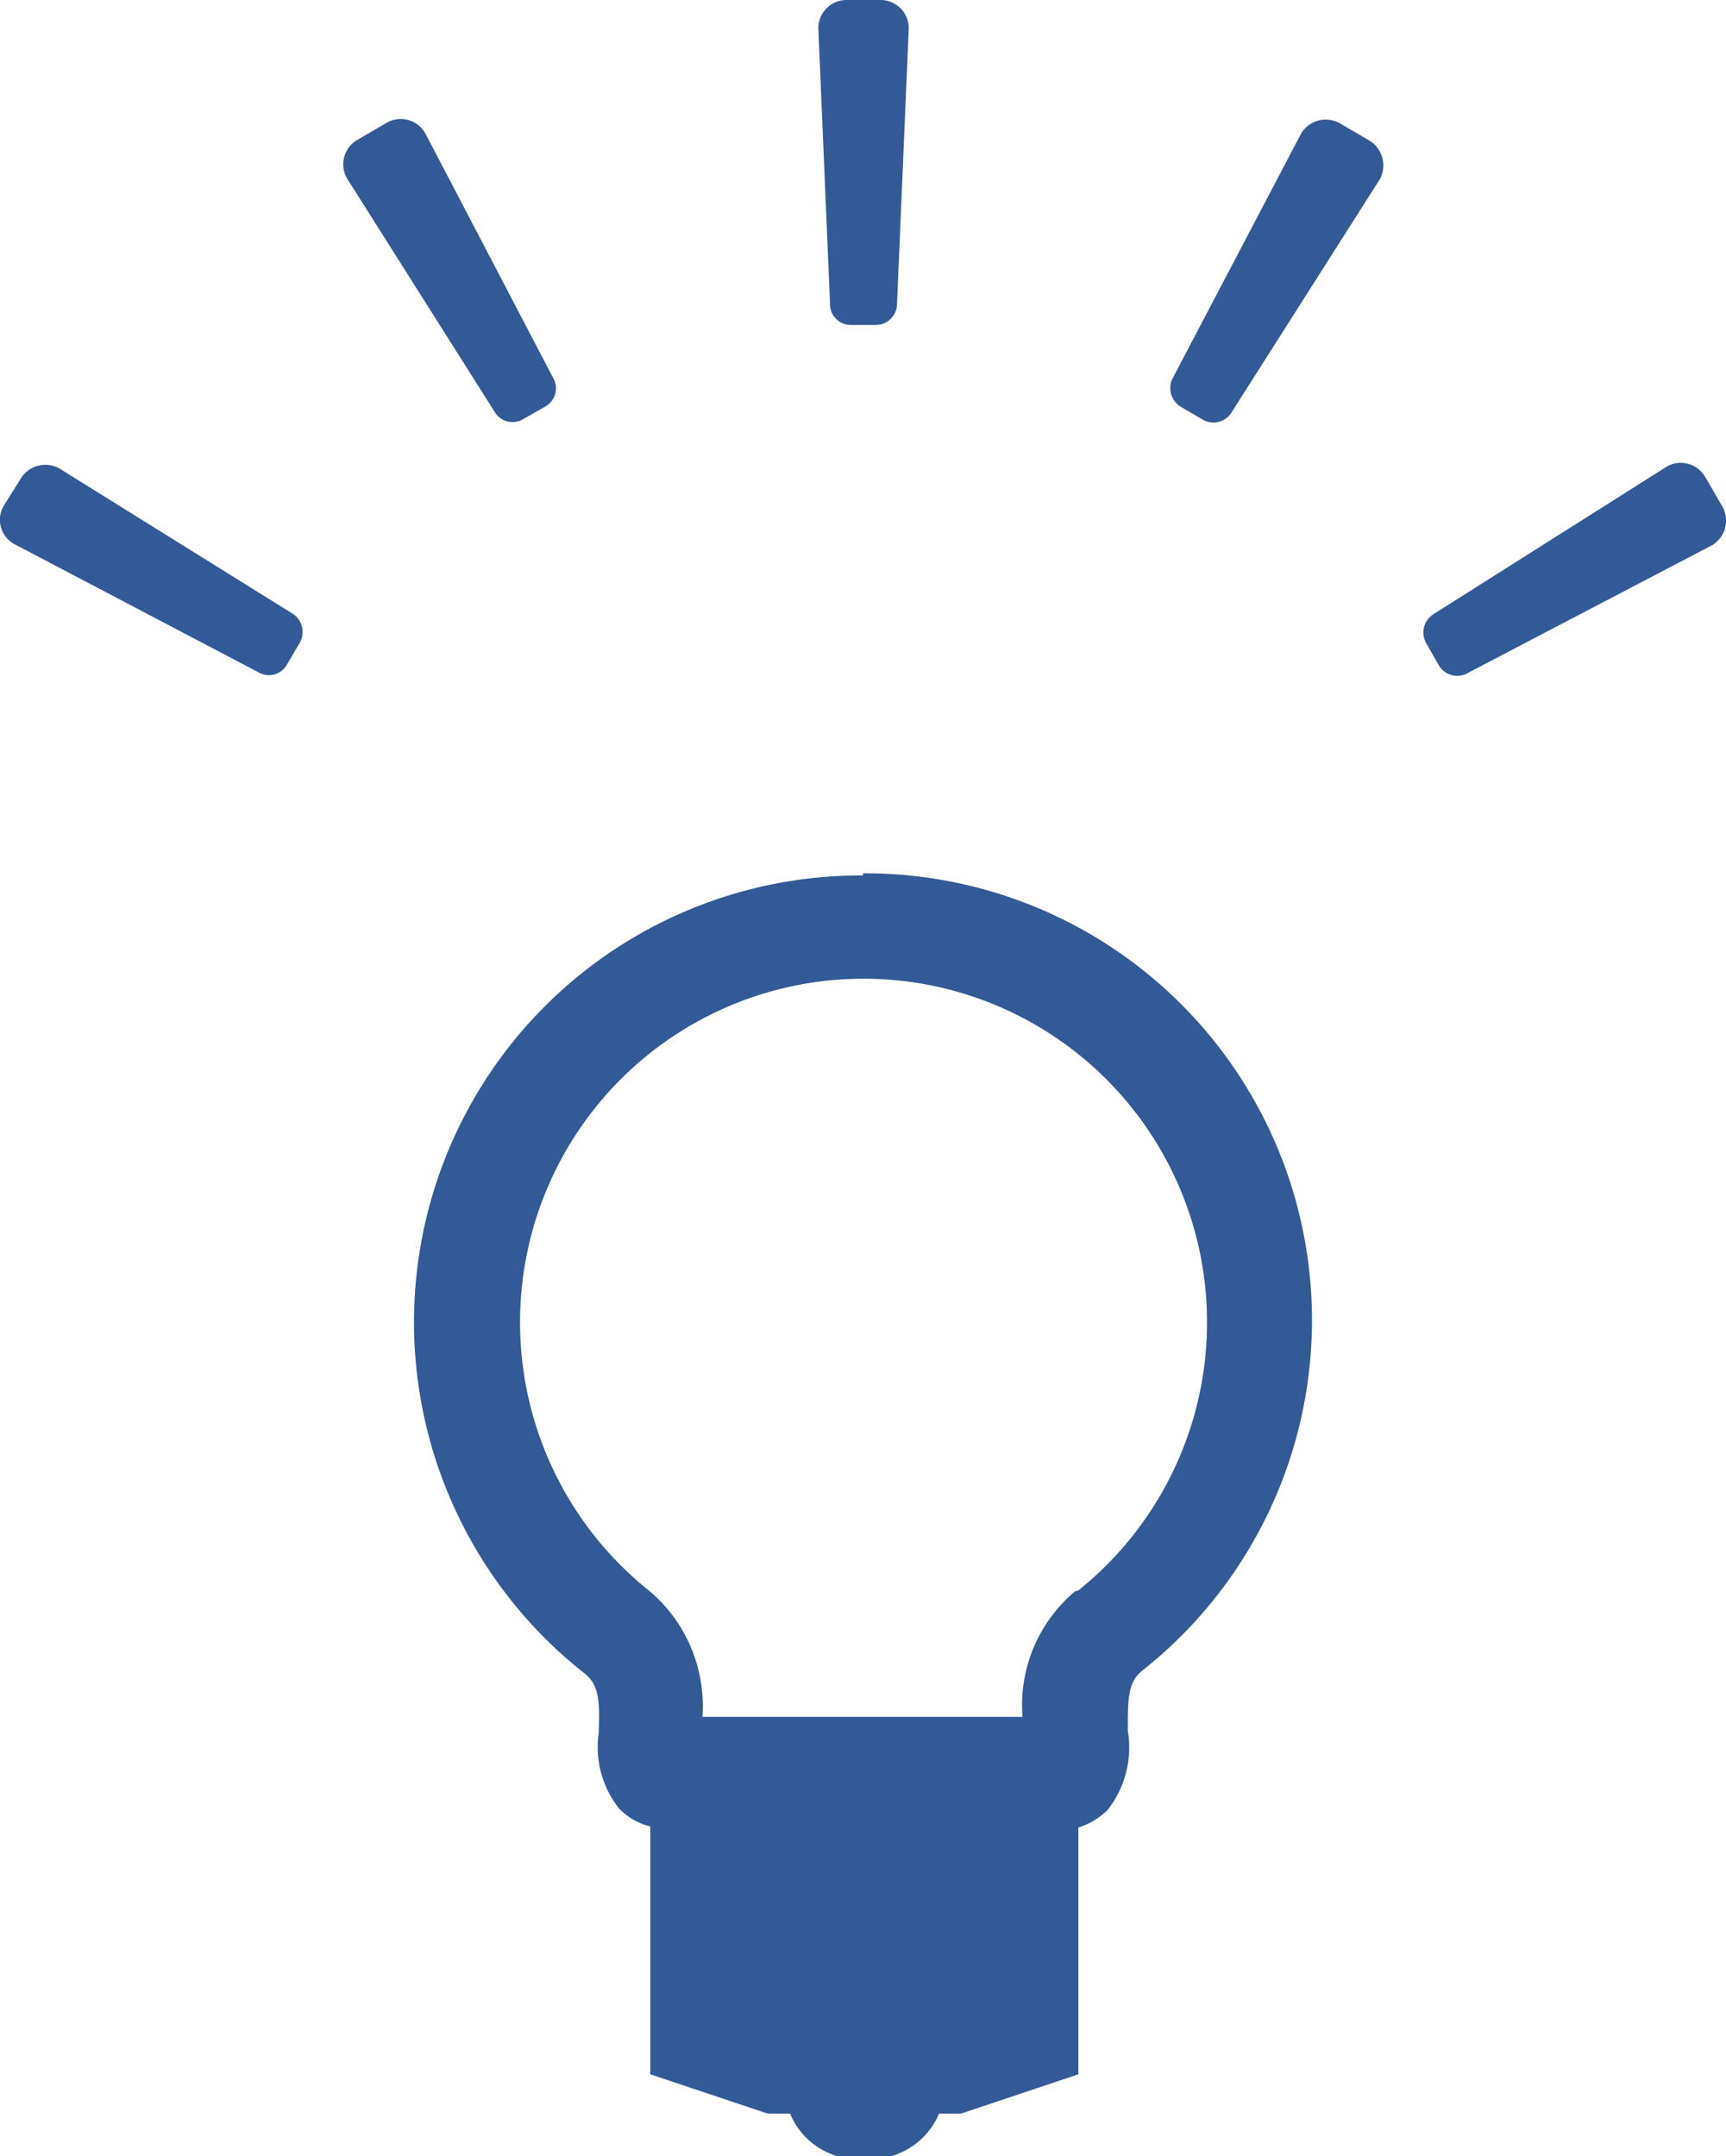 <svg xmlns="http://www.w3.org/2000/svg" viewBox="0 0 32.46 40.54"><defs><style>.cls-1{fill:#325a96;}</style></defs><title>ico_04</title><g id="Layer_2" data-name="Layer 2"><g id="objects"><path class="cls-1" d="M16.87,5.71a.4.4,0,0,1-.4.4H16a.39.39,0,0,1-.39-.4L15.39.53A.53.53,0,0,1,15.92,0h.64a.53.53,0,0,1,.53.53Z"/><path class="cls-1" d="M10.4,7.1a.39.39,0,0,1-.14.54l-.42.24a.39.39,0,0,1-.54-.14L6.53,3.36a.53.53,0,0,1,.19-.73l.55-.32a.53.53,0,0,1,.73.2Z"/><path class="cls-1" d="M5.49,11.53a.41.41,0,0,1,.15.55l-.24.41a.39.39,0,0,1-.54.15L.27,10.23a.52.52,0,0,1-.2-.72L.39,9a.54.54,0,0,1,.73-.19Z"/><path class="cls-1" d="M27.61,12.65a.4.4,0,0,1-.55-.14l-.24-.42a.41.41,0,0,1,.15-.55l4.38-2.77a.53.53,0,0,1,.72.2l.32.55a.54.54,0,0,1-.19.73Z"/><path class="cls-1" d="M23.17,7.74a.4.4,0,0,1-.55.15l-.41-.24a.41.41,0,0,1-.15-.55l2.41-4.59a.54.54,0,0,1,.73-.19l.55.32a.55.55,0,0,1,.2.73Z"/><path class="cls-1" d="M16.23,16.46a8.4,8.4,0,0,0-5.24,15c.28.22.29.52.27,1.12A1.86,1.86,0,0,0,11.64,34a1.23,1.23,0,0,0,.59.34V39l2.21.74h.42a1.38,1.38,0,0,0,1.4.85,1.4,1.4,0,0,0,1.4-.85h.41L20.28,39V34.36a1.36,1.36,0,0,0,.55-.33,1.9,1.9,0,0,0,.38-1.49c0-.6,0-.9.26-1.12a8.4,8.4,0,0,0-5.24-15Zm4,13.45a2.79,2.79,0,0,0-1,2.37H13.21a2.83,2.83,0,0,0-1-2.37,6.46,6.46,0,1,1,8.06,0Z"/></g></g></svg>